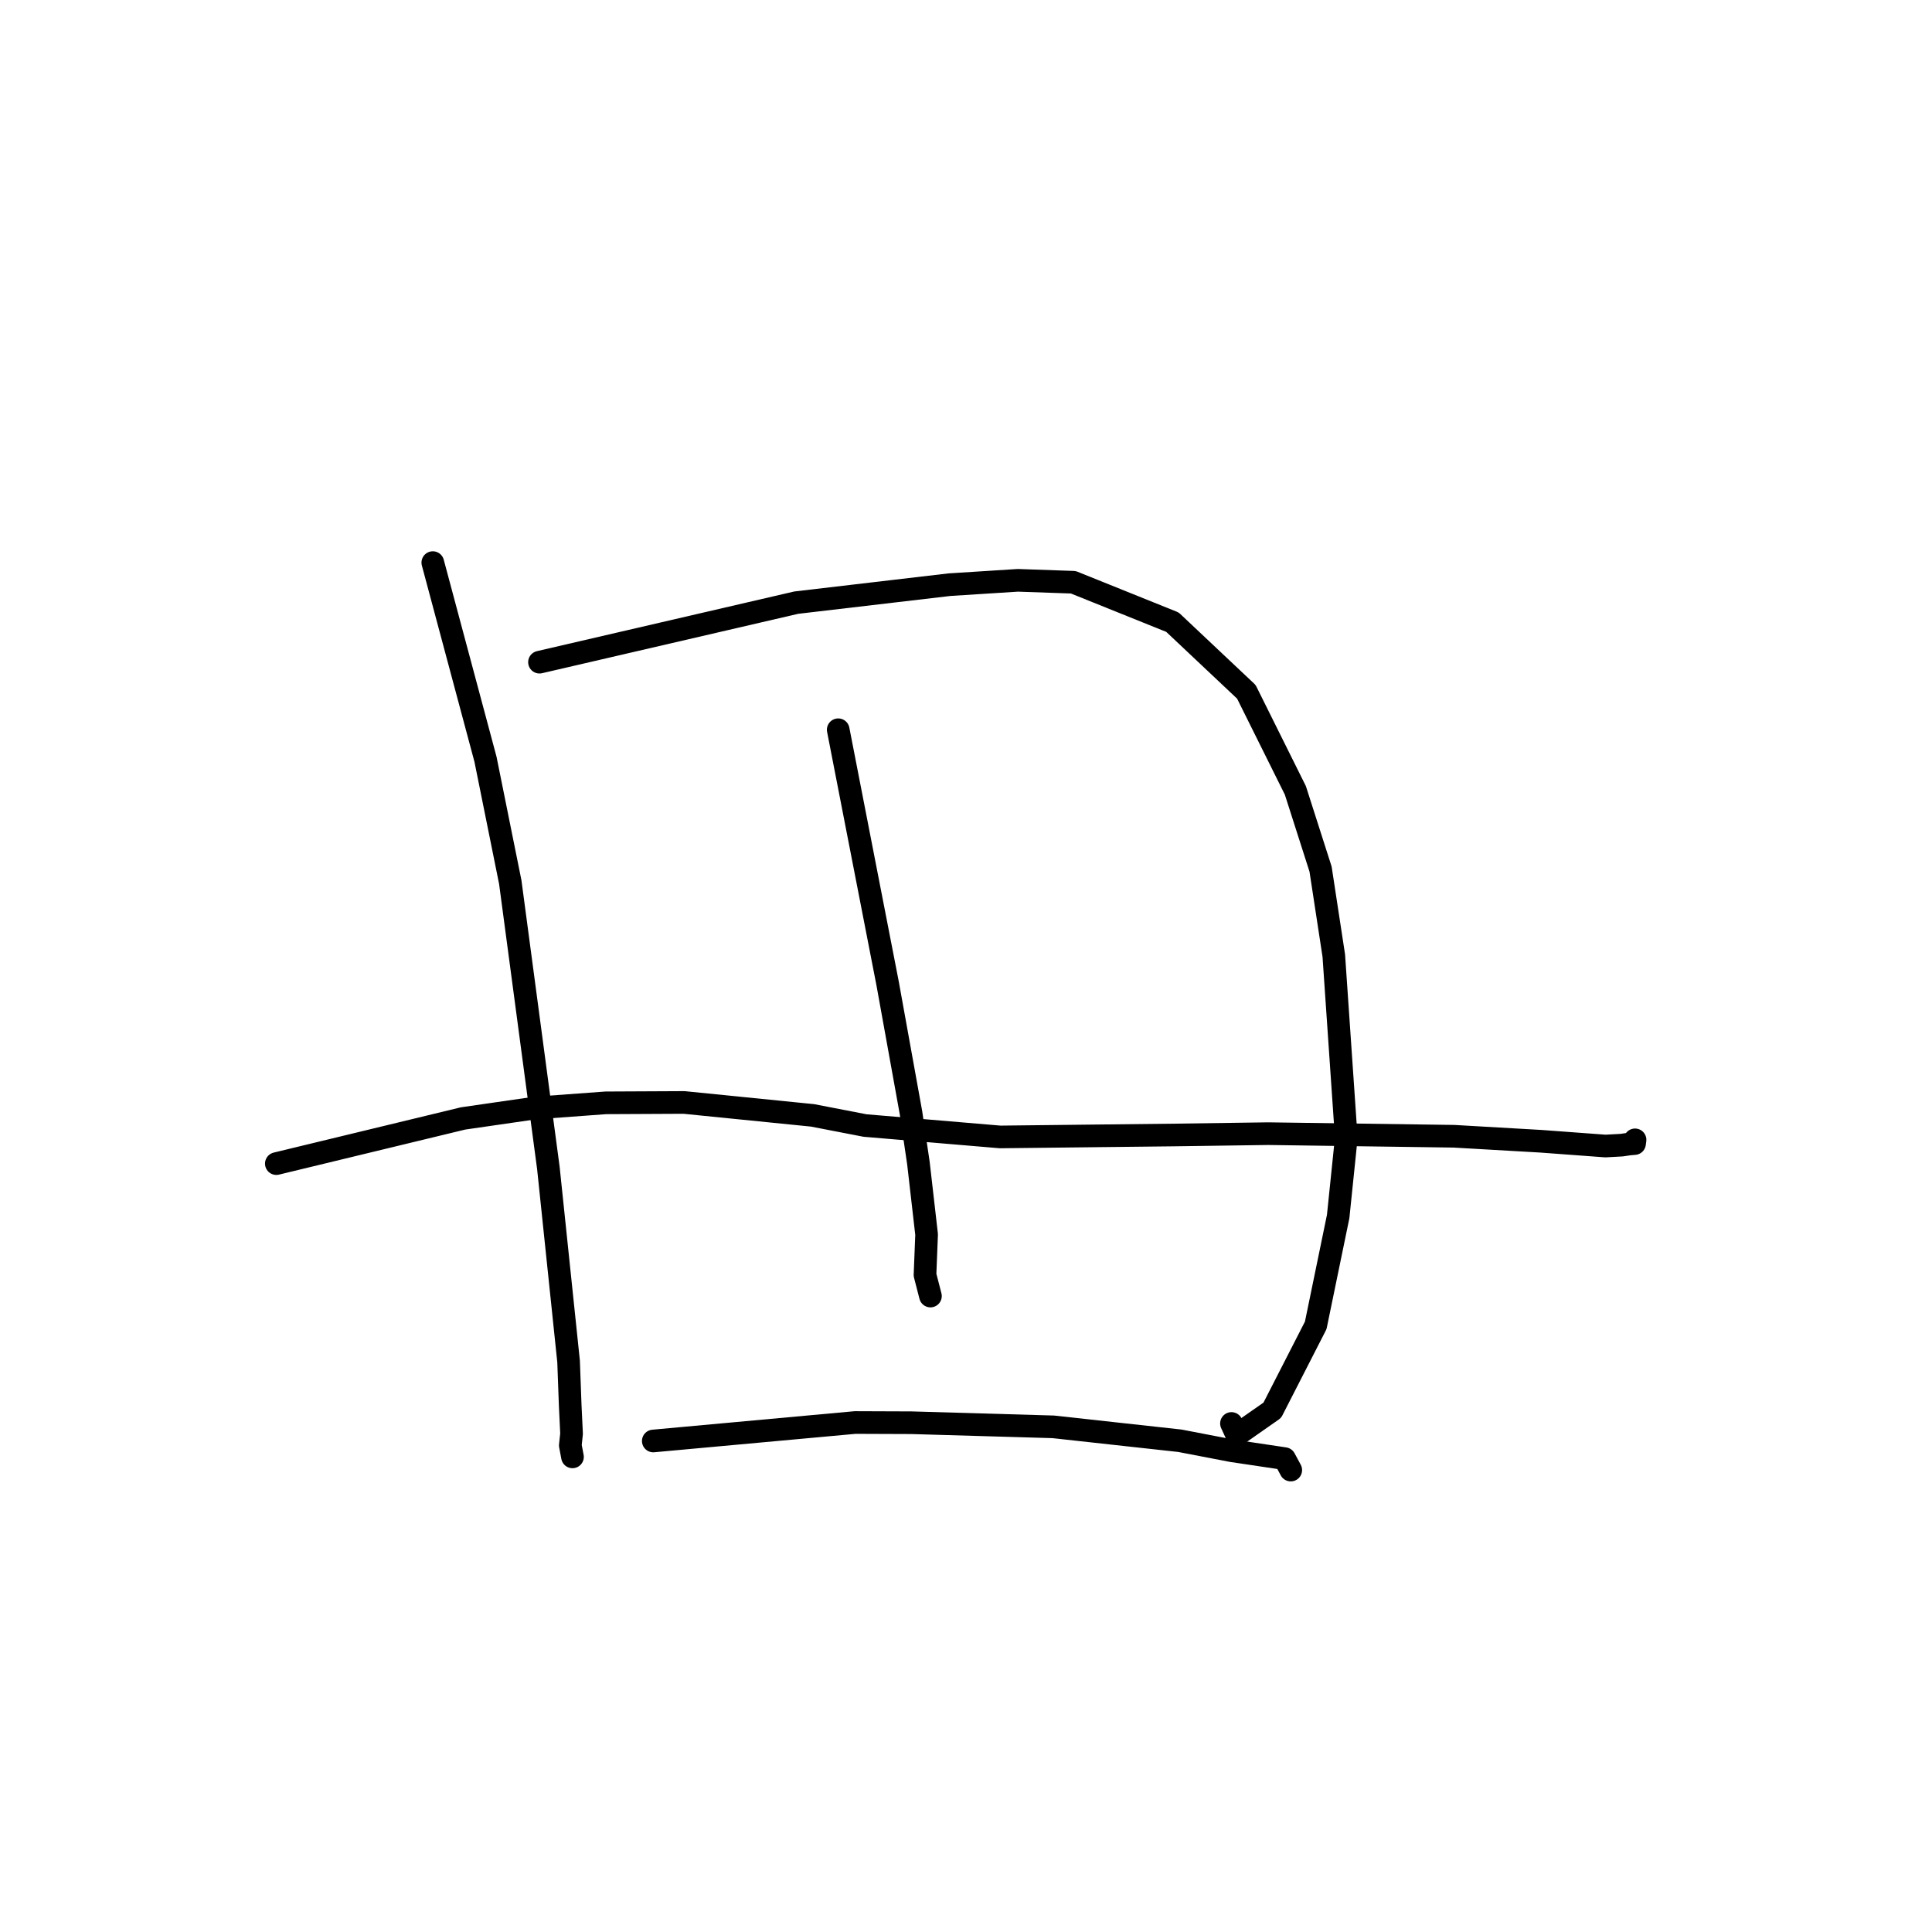 <?xml version="1.0" standalone="no"?>
    <svg width="256" height="256" xmlns="http://www.w3.org/2000/svg" version="1.1">
    <polyline stroke="black" stroke-width="3" stroke-linecap="round" fill="transparent" stroke-linejoin="round" points="57.349 74.548 64.33 100.608 67.614 116.891 72.663 154.764 75.341 180.4 75.555 186.221 75.734 189.975 75.569 191.524 75.829 192.896 75.858 193.045 " />
        <polyline stroke="black" stroke-width="3" stroke-linecap="round" fill="transparent" stroke-linejoin="round" points="71.485 87.742 105.511 79.853 125.808 77.473 134.879 76.895 142.216 77.151 155.355 82.441 165.147 91.668 171.642 104.729 174.982 115.162 176.734 126.621 178.389 150.773 177.314 161.193 174.341 175.618 168.584 186.866 163.881 190.154 163.175 188.616 " />
        <polyline stroke="black" stroke-width="3" stroke-linecap="round" fill="transparent" stroke-linejoin="round" points="111.068 96.695 117.614 130.314 120.714 147.466 121.696 154.122 122.78 163.58 122.567 168.936 123.245 171.564 123.289 171.733 " />
        <polyline stroke="black" stroke-width="3" stroke-linecap="round" fill="transparent" stroke-linejoin="round" points="36.616 154.184 61.357 148.199 70.877 146.822 80.267 146.132 90.644 146.082 107.669 147.793 114.613 149.137 132.526 150.65 155.625 150.391 168.054 150.216 192.662 150.56 204.2 151.224 212.732 151.855 214.893 151.736 215.878 151.589 216.375 151.547 216.586 151.529 216.63 151.201 216.652 151.035 " />
        <polyline stroke="black" stroke-width="3" stroke-linecap="round" fill="transparent" stroke-linejoin="round" points="86.564 190.938 113.298 188.491 120.792 188.519 139.567 189.064 156.338 190.907 163.199 192.227 170.214 193.274 170.947 194.632 171.033 194.792 " />
        </svg>